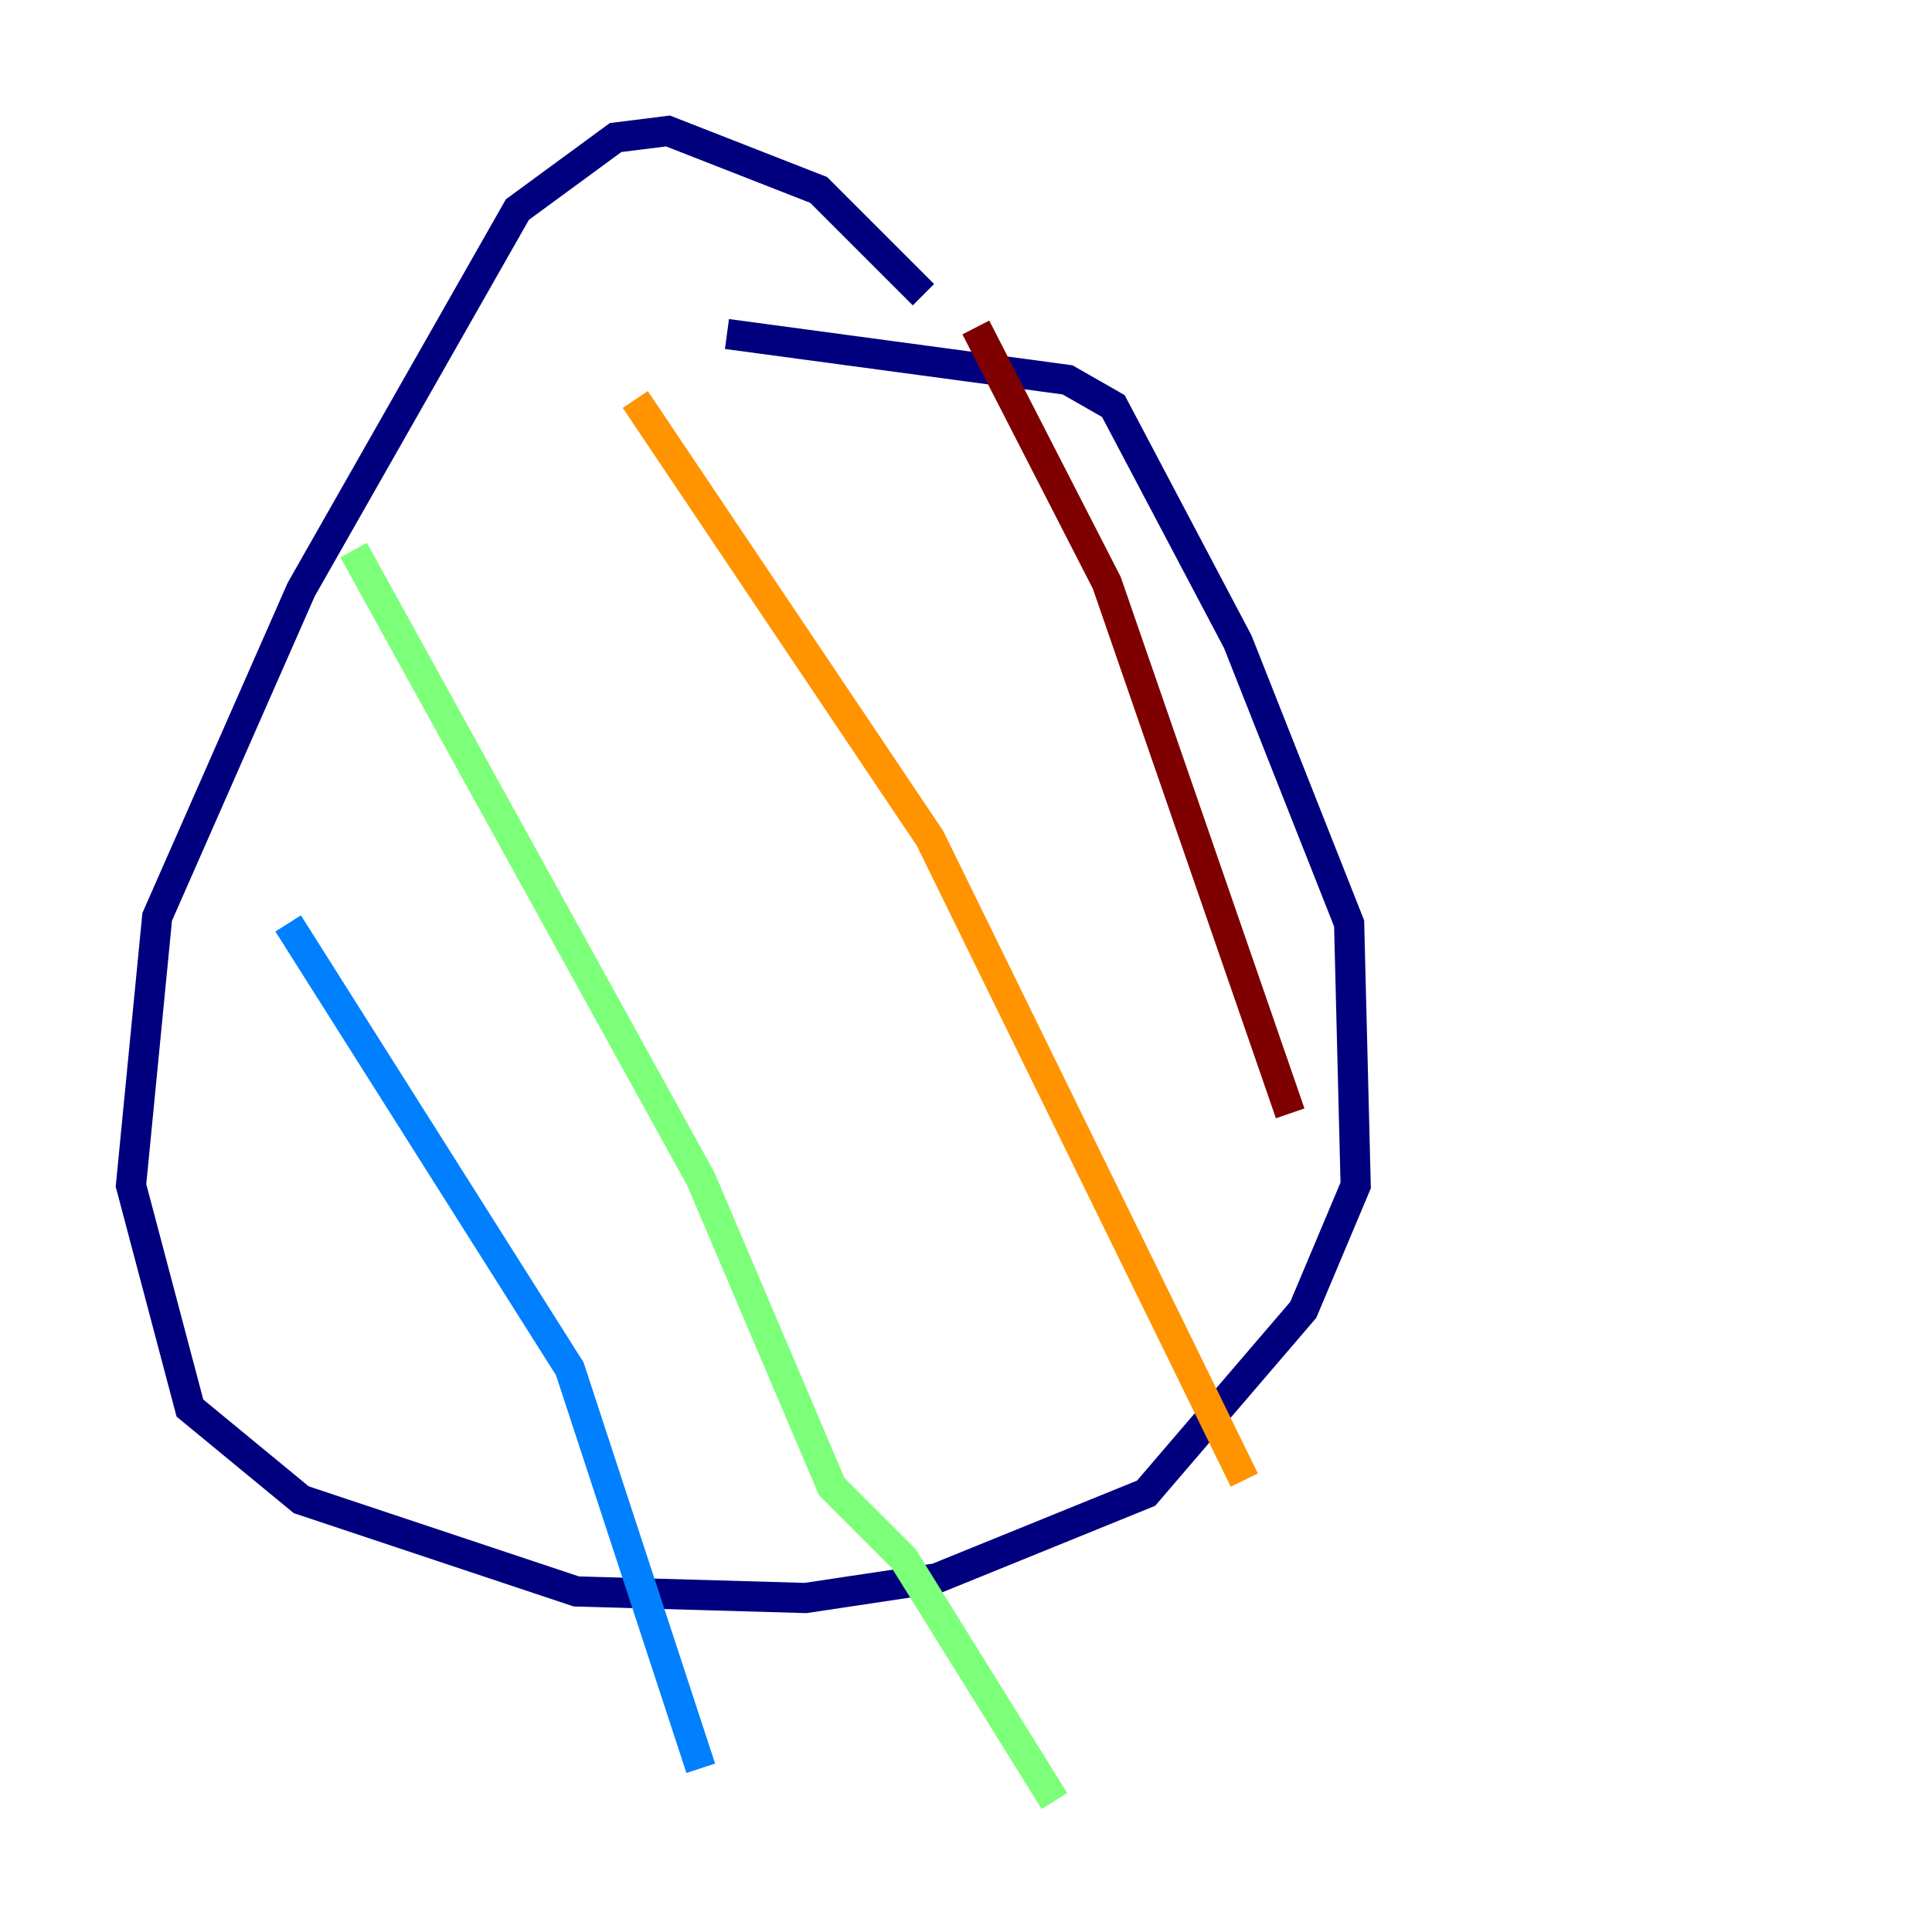 <?xml version="1.0" encoding="utf-8" ?>
<svg baseProfile="tiny" height="128" version="1.2" viewBox="0,0,128,128" width="128" xmlns="http://www.w3.org/2000/svg" xmlns:ev="http://www.w3.org/2001/xml-events" xmlns:xlink="http://www.w3.org/1999/xlink"><defs /><polyline fill="none" points="61.18,19.525 54.237,12.583 44.258,8.678 40.786,9.112 34.278,13.885 19.959,39.051 10.414,60.746 8.678,78.536 12.583,93.288 19.959,99.363 38.183,105.437 53.37,105.871 62.047,104.57 75.932,98.929 86.346,86.78 89.817,78.536 89.383,61.18 82.007,42.522 73.763,26.902 70.725,25.166 48.163,22.129" stroke="#00007f" stroke-width="2" /><polyline fill="none" points="19.091,61.18 37.749,90.685 46.427,117.153" stroke="#0080ff" stroke-width="2" /><polyline fill="none" points="23.43,36.447 46.427,78.102 55.105,98.495 59.878,103.268 69.858,119.322" stroke="#7cff79" stroke-width="2" /><polyline fill="none" points="42.088,26.468 61.614,55.539 82.441,98.061" stroke="#ff9400" stroke-width="2" /><polyline fill="none" points="64.651,21.695 73.329,38.617 85.478,73.763" stroke="#7f0000" stroke-width="2" /></svg>